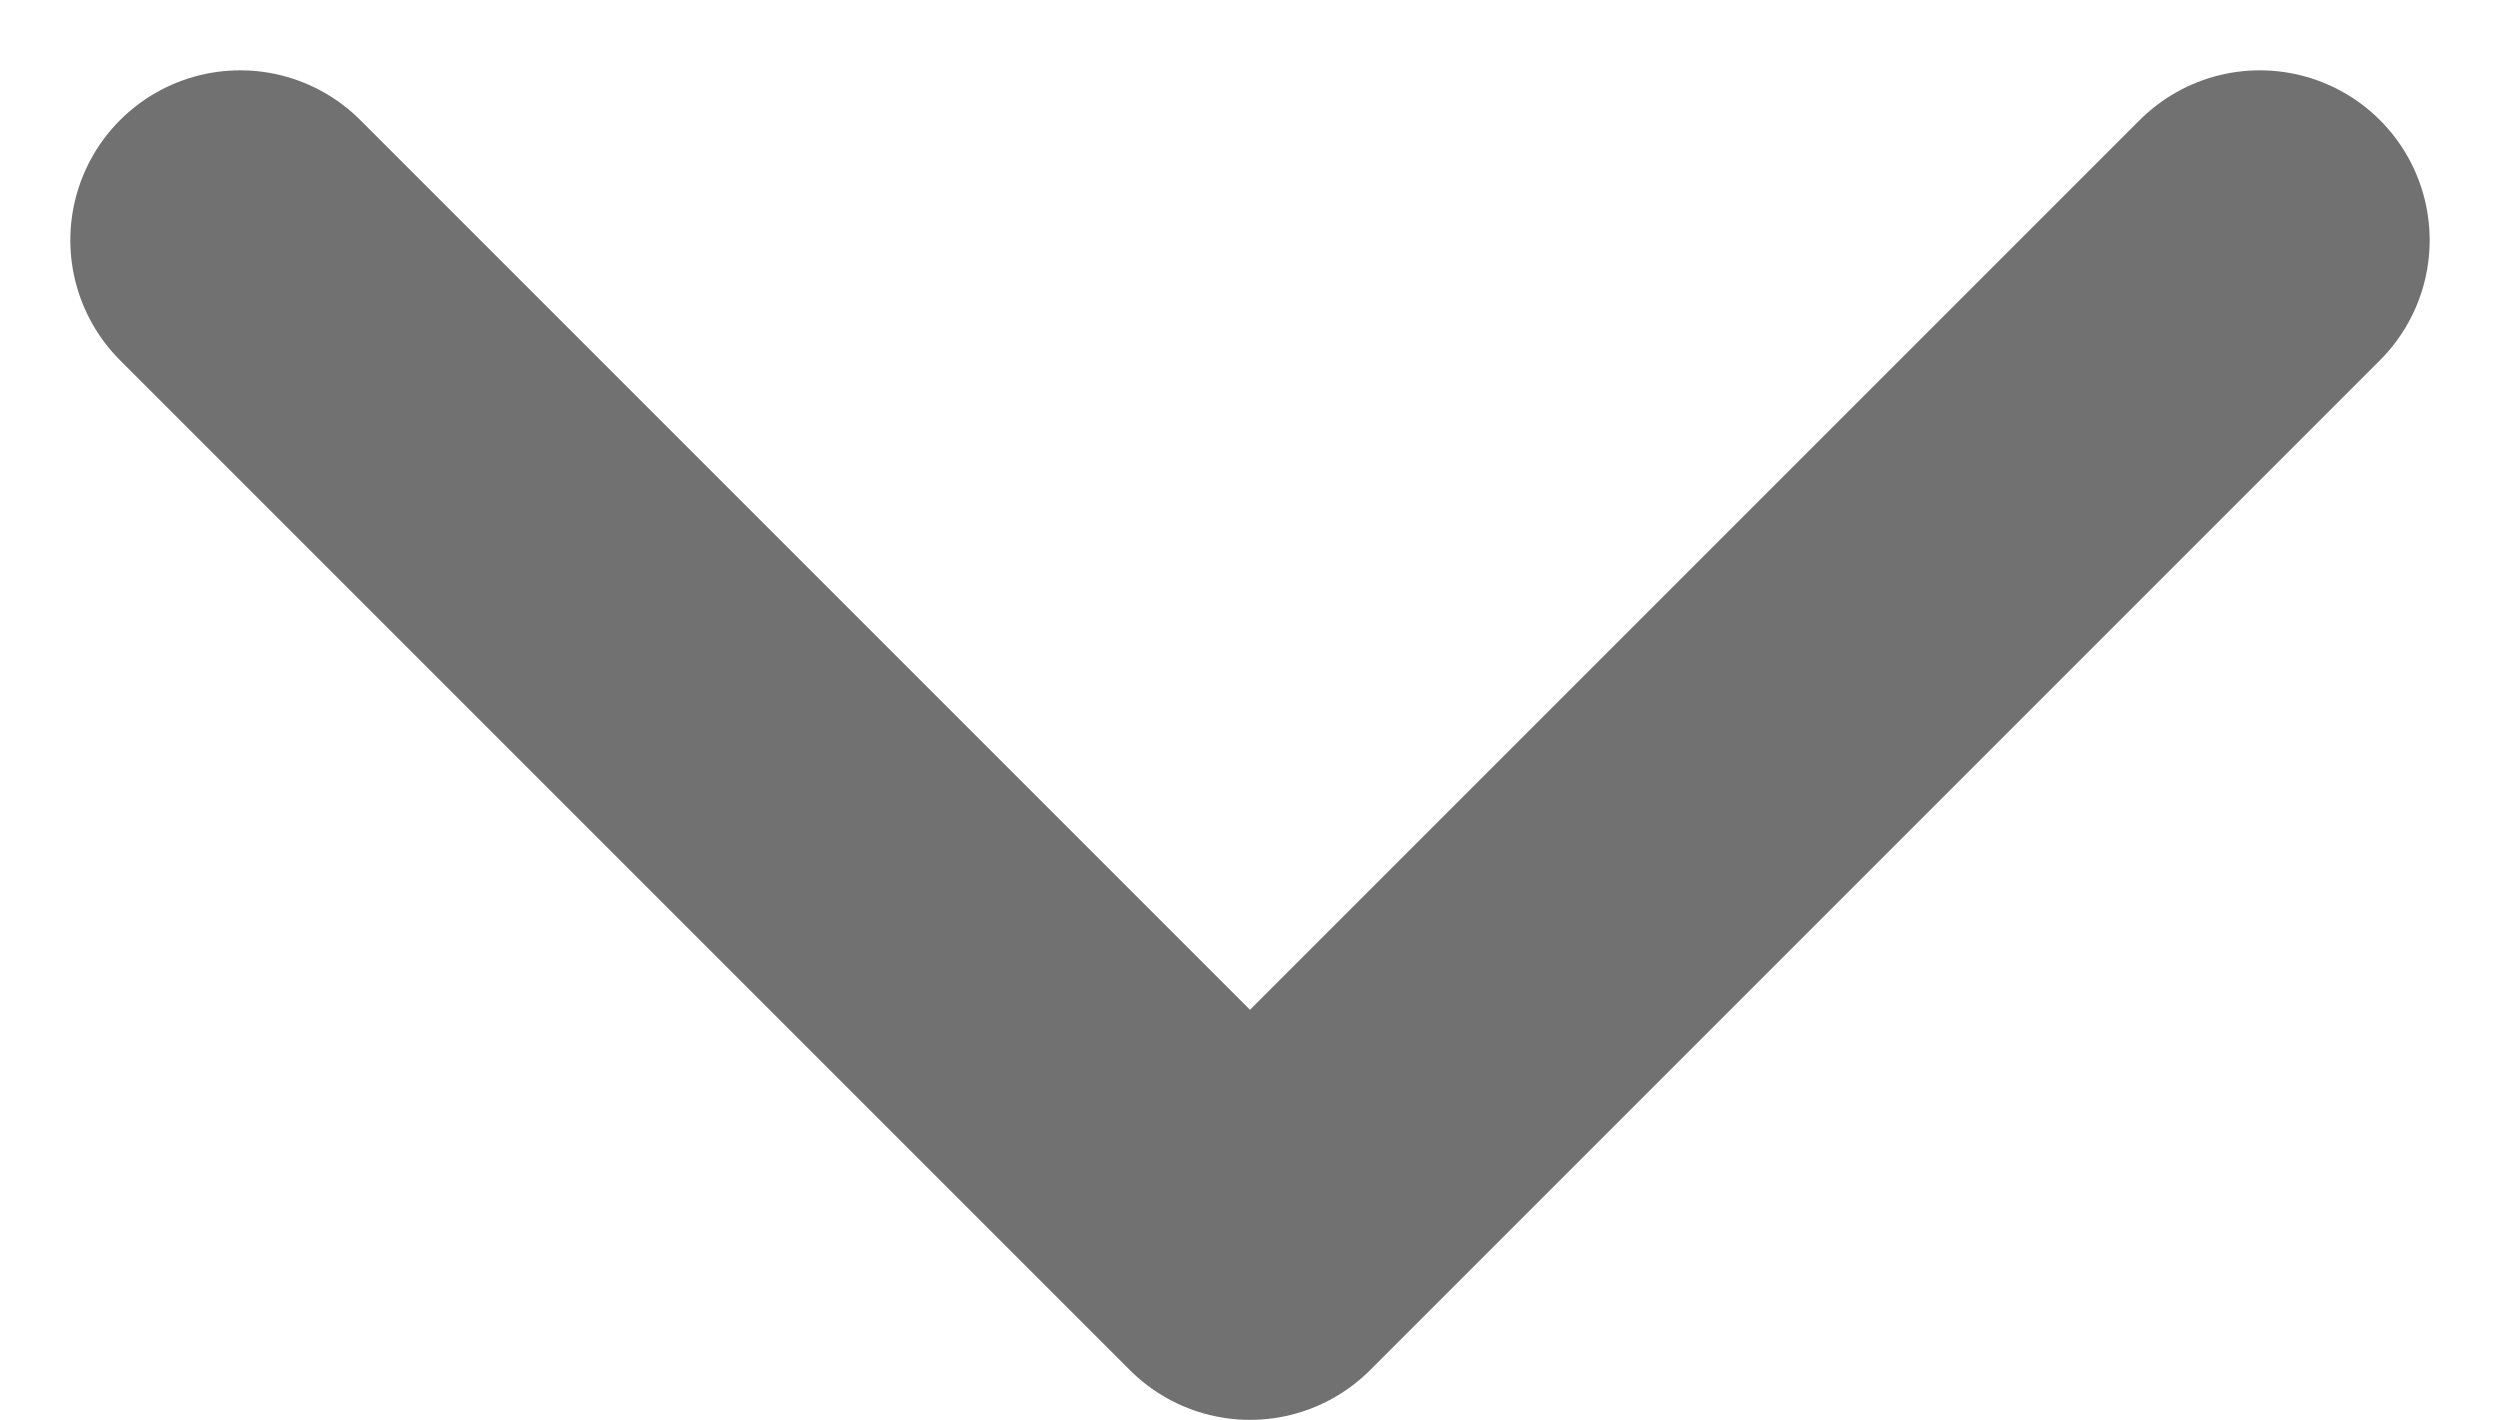 <svg xmlns="http://www.w3.org/2000/svg" width="14.718" height="8.359" viewBox="0 0 14.718 8.359">
  <path id="akar-chevron-down-small" d="M9,15l5.945,5.945L20.89,15" transform="translate(-7.586 -13.586)" fill="none" stroke="#717171" stroke-linecap="round" stroke-linejoin="round" stroke-width="2"/>
</svg>
